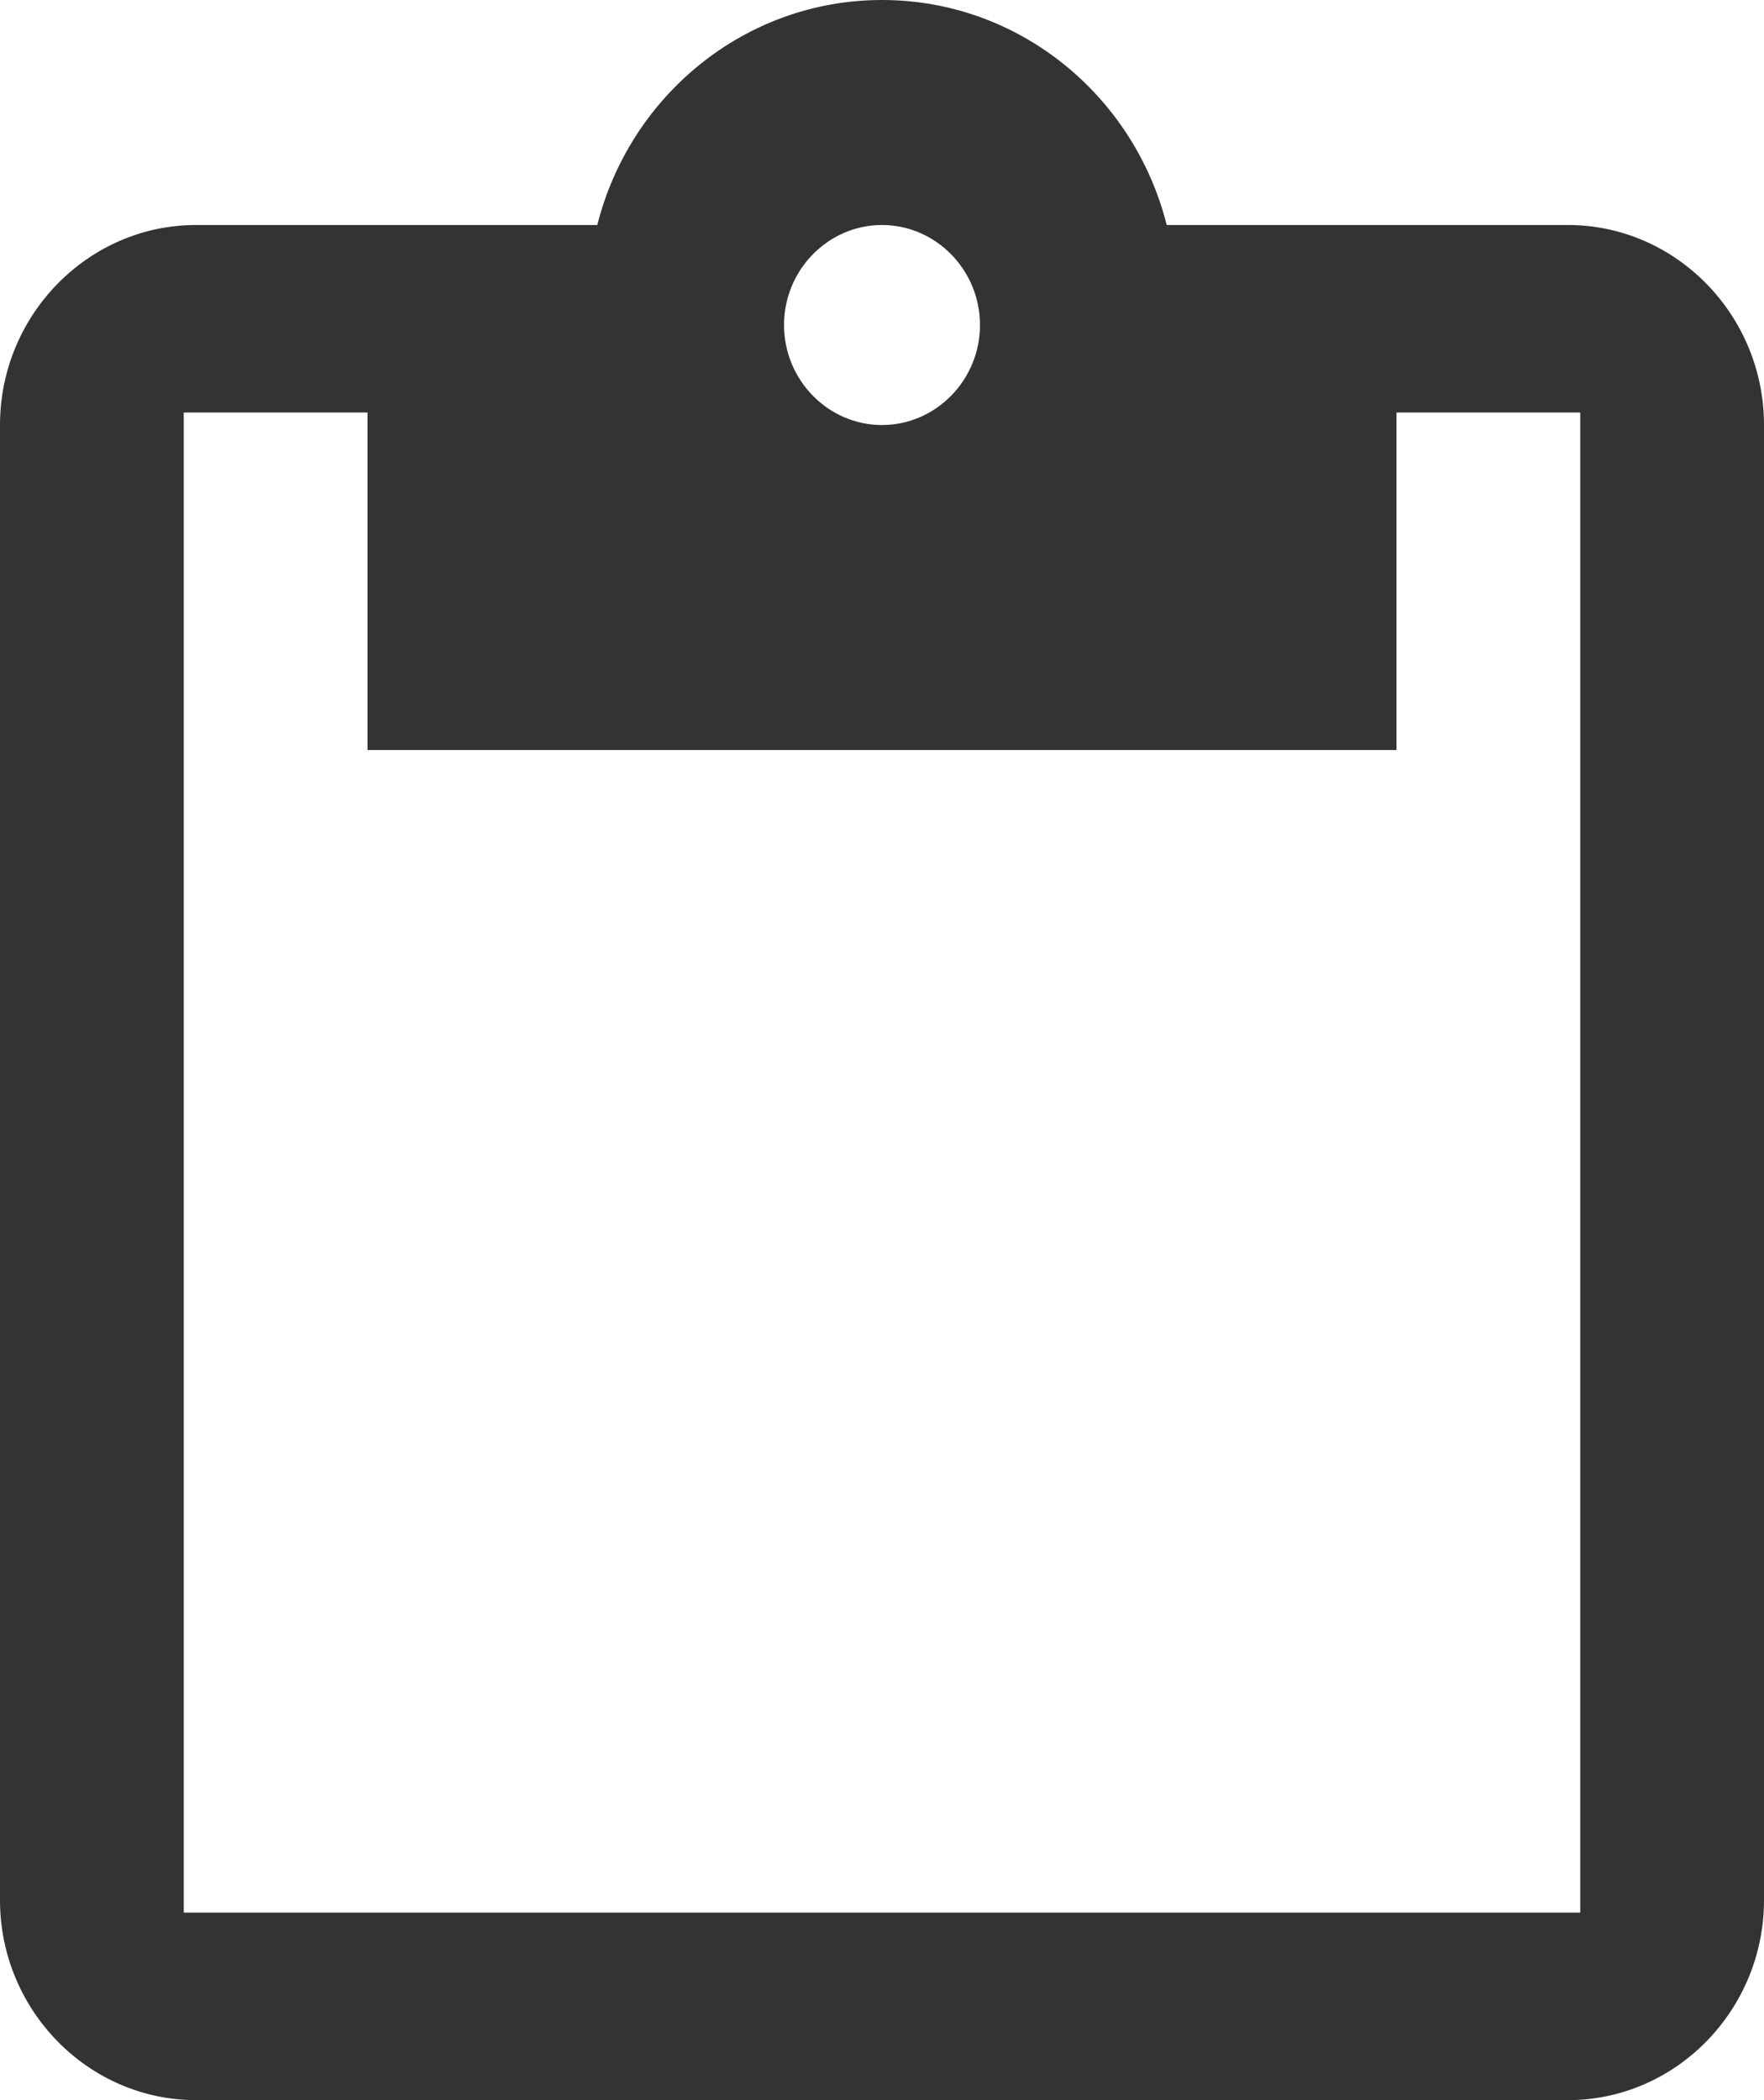 <?xml version="1.0" encoding="UTF-8"?>
<svg width="42px" height="50px" viewBox="0 0 42 50" version="1.1" xmlns="http://www.w3.org/2000/svg" xmlns:xlink="http://www.w3.org/1999/xlink">
    <!-- Generator: sketchtool 52.6 (67491) - http://www.bohemiancoding.com/sketch -->
    <title>2B181EA2-A74B-4FD4-A99D-20396B803453</title>
    <desc>Created with sketchtool.</desc>
    <g id="website" stroke="none" stroke-width="1" fill="none" fill-rule="evenodd">
        <g id="icons-" transform="translate(-913, -286)" fill="#333333" fill-rule="nonzero">
            <path d="M950.333,291.357 L940.779,291.357 C940.002,288.276 937.262,286 934,286 C930.738,286 927.998,288.276 927.221,291.357 L917.667,291.357 C915.1,291.357 913,293.5 913,296.119 L913,331.238 C913,333.857 915.1,336 917.667,336 L950.333,336 C952.9,336 955,333.857 955,331.238 L955,296.119 C955,293.5 952.9,291.357 950.333,291.357 Z M934,291.357 C935.283,291.357 936.333,292.428 936.333,293.738 C936.333,295.048 935.283,296.119 934,296.119 C932.717,296.119 931.667,295.048 931.667,293.738 C931.667,292.428 932.717,291.357 934,291.357 Z M950.625,331.536 L917.375,331.536 L917.375,295.821 L921.75,295.821 L921.75,303.857 L946.25,303.857 L946.25,295.821 L950.625,295.821 L950.625,331.536 Z" id="Shape"></path>
        </g>
    </g>
</svg>